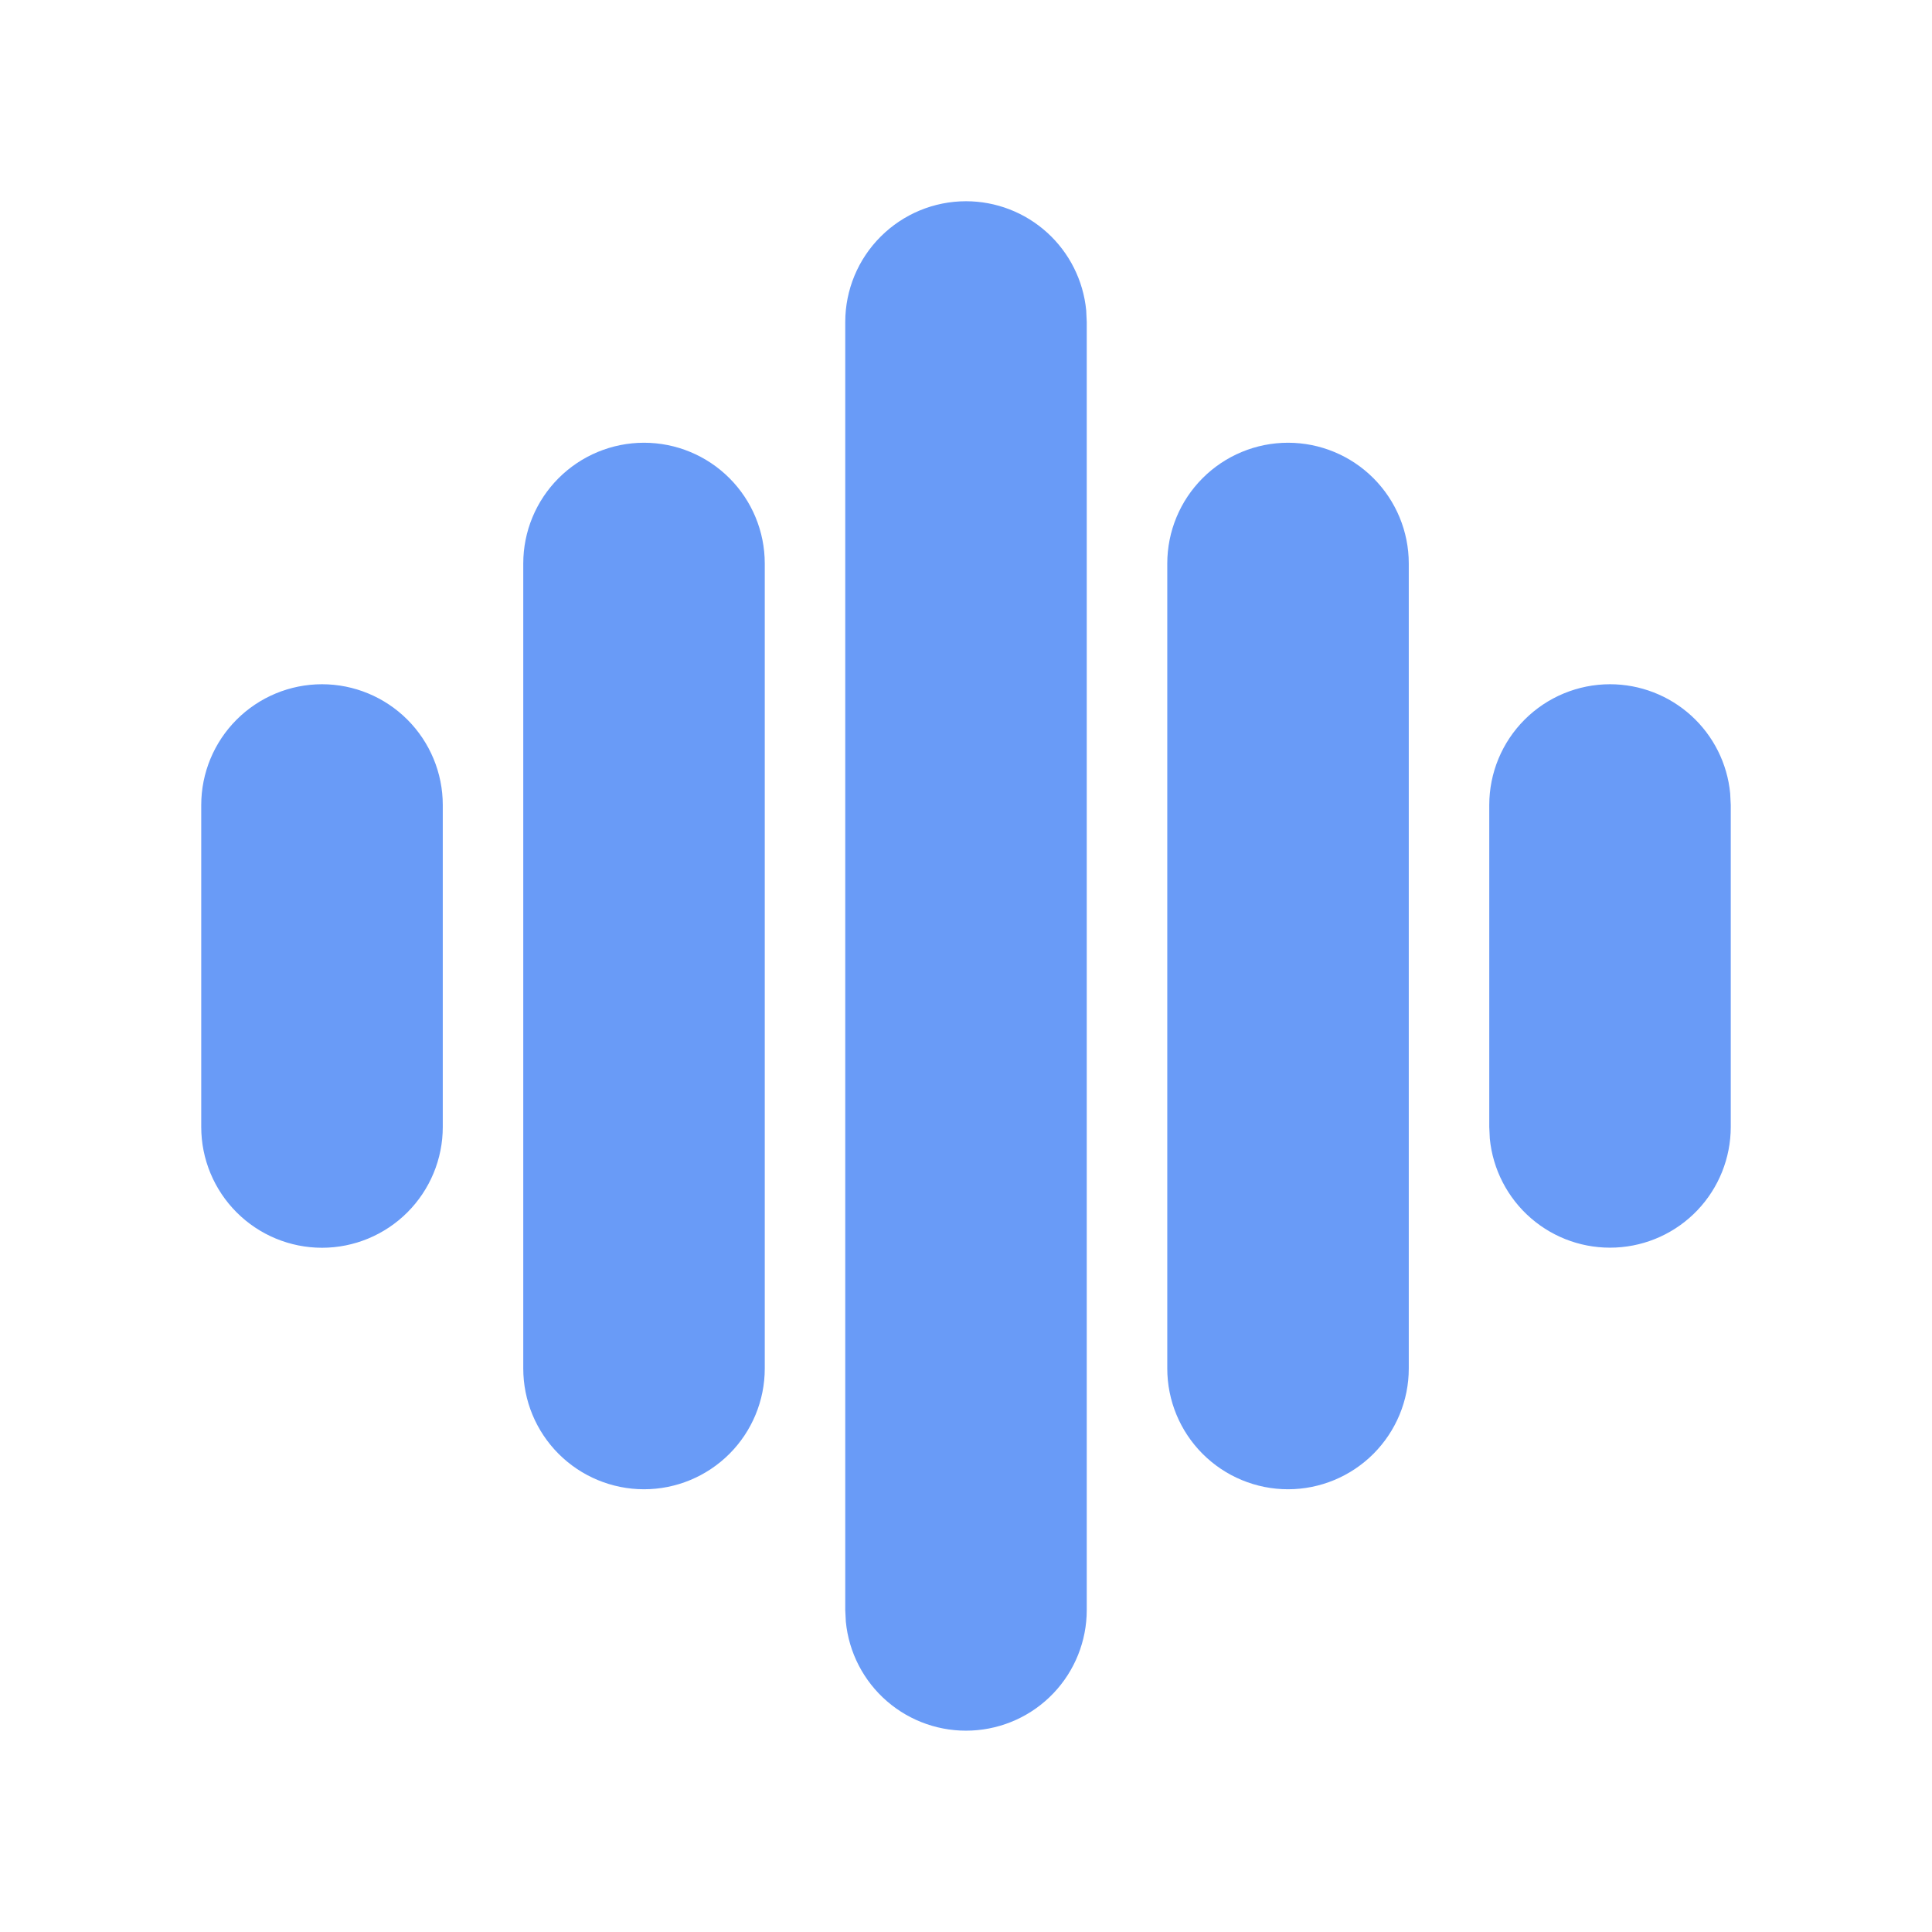 <svg width="50" height="50" viewBox="0 0 50 50" fill="none" xmlns="http://www.w3.org/2000/svg">
<g clip-path="url(#clip0_311_21)">
<path d="M25 5.208C25.777 5.208 26.526 5.498 27.101 6.02C27.676 6.542 28.036 7.26 28.111 8.033L28.125 8.333V41.667C28.125 42.469 27.816 43.241 27.262 43.822C26.708 44.403 25.952 44.748 25.15 44.786C24.349 44.825 23.563 44.554 22.956 44.029C22.349 43.504 21.967 42.766 21.89 41.967L21.875 41.667V8.333C21.875 7.505 22.204 6.71 22.791 6.124C23.377 5.538 24.171 5.208 25 5.208ZM16.667 11.458C17.496 11.458 18.291 11.788 18.877 12.374C19.463 12.96 19.792 13.755 19.792 14.583V35.417C19.792 36.245 19.463 37.04 18.877 37.626C18.291 38.212 17.496 38.542 16.667 38.542C15.838 38.542 15.043 38.212 14.457 37.626C13.871 37.04 13.542 36.245 13.542 35.417V14.583C13.542 13.755 13.871 12.96 14.457 12.374C15.043 11.788 15.838 11.458 16.667 11.458ZM33.334 11.458C34.162 11.458 34.957 11.788 35.543 12.374C36.129 12.96 36.459 13.755 36.459 14.583V35.417C36.459 36.245 36.129 37.04 35.543 37.626C34.957 38.212 34.162 38.542 33.334 38.542C32.505 38.542 31.71 38.212 31.124 37.626C30.538 37.04 30.209 36.245 30.209 35.417V14.583C30.209 13.755 30.538 12.96 31.124 12.374C31.71 11.788 32.505 11.458 33.334 11.458ZM8.334 17.708C9.162 17.708 9.957 18.038 10.543 18.624C11.129 19.21 11.459 20.005 11.459 20.833V29.167C11.459 29.995 11.129 30.79 10.543 31.376C9.957 31.962 9.162 32.292 8.334 32.292C7.505 32.292 6.71 31.962 6.124 31.376C5.538 30.79 5.208 29.995 5.208 29.167V20.833C5.208 20.005 5.538 19.21 6.124 18.624C6.71 18.038 7.505 17.708 8.334 17.708ZM41.667 17.708C42.444 17.708 43.193 17.998 43.768 18.52C44.343 19.042 44.703 19.76 44.777 20.533L44.792 20.833V29.167C44.791 29.969 44.482 30.741 43.928 31.322C43.375 31.902 42.619 32.248 41.817 32.286C41.015 32.325 40.23 32.054 39.623 31.529C39.016 31.004 38.634 30.265 38.556 29.467L38.542 29.167V20.833C38.542 20.005 38.871 19.21 39.457 18.624C40.043 18.038 40.838 17.708 41.667 17.708Z" fill="#699BF7"/>
</g>
<defs>
<clipPath id="clip0_311_21">
<rect width="50" height="50" fill="white"/>
</clipPath>
</defs>
</svg>
